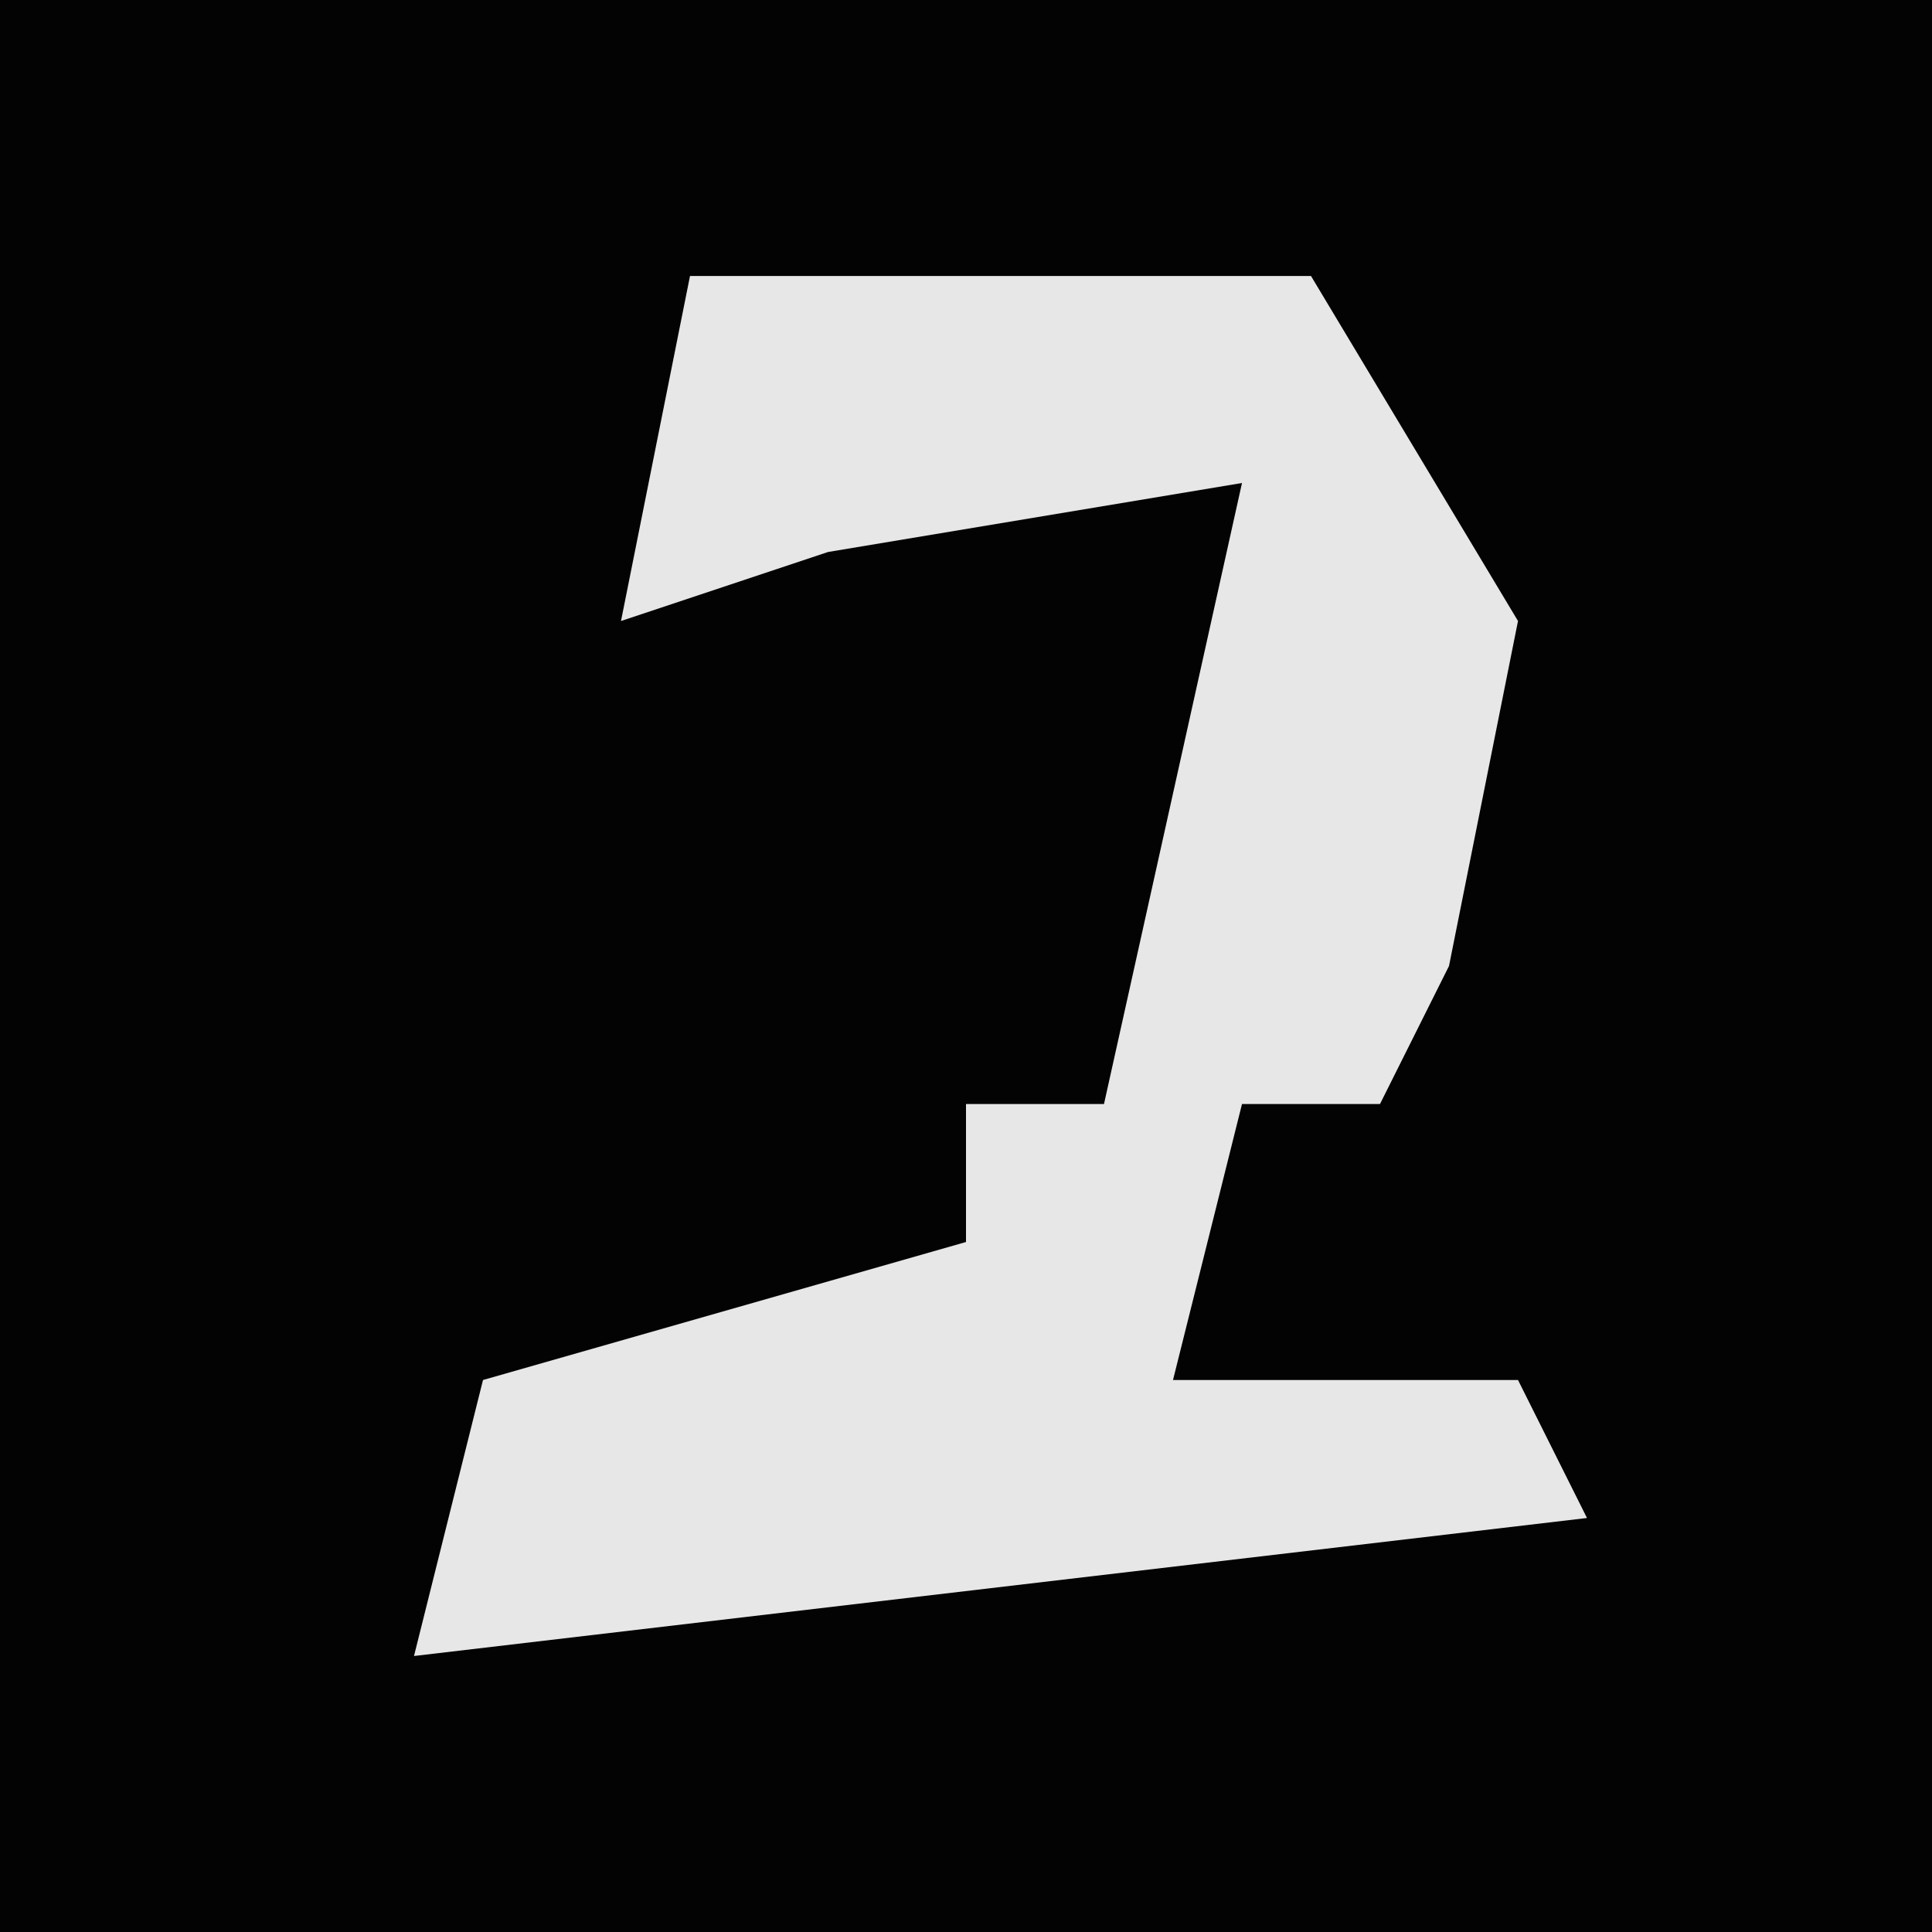 <?xml version="1.0" encoding="UTF-8"?>
<svg version="1.1" xmlns="http://www.w3.org/2000/svg" width="28" height="28">
<path d="M0,0 L28,0 L28,28 L0,28 Z " fill="#030303" transform="translate(0,0)"/>
<path d="M0,0 L9,0 L12,5 L11,10 L10,12 L8,12 L7,16 L12,16 L13,18 L-4,20 L-3,16 L4,14 L4,12 L6,12 L8,3 L2,4 L-1,5 Z " fill="#E7E7E7" transform="translate(10,4)"/>
</svg>
